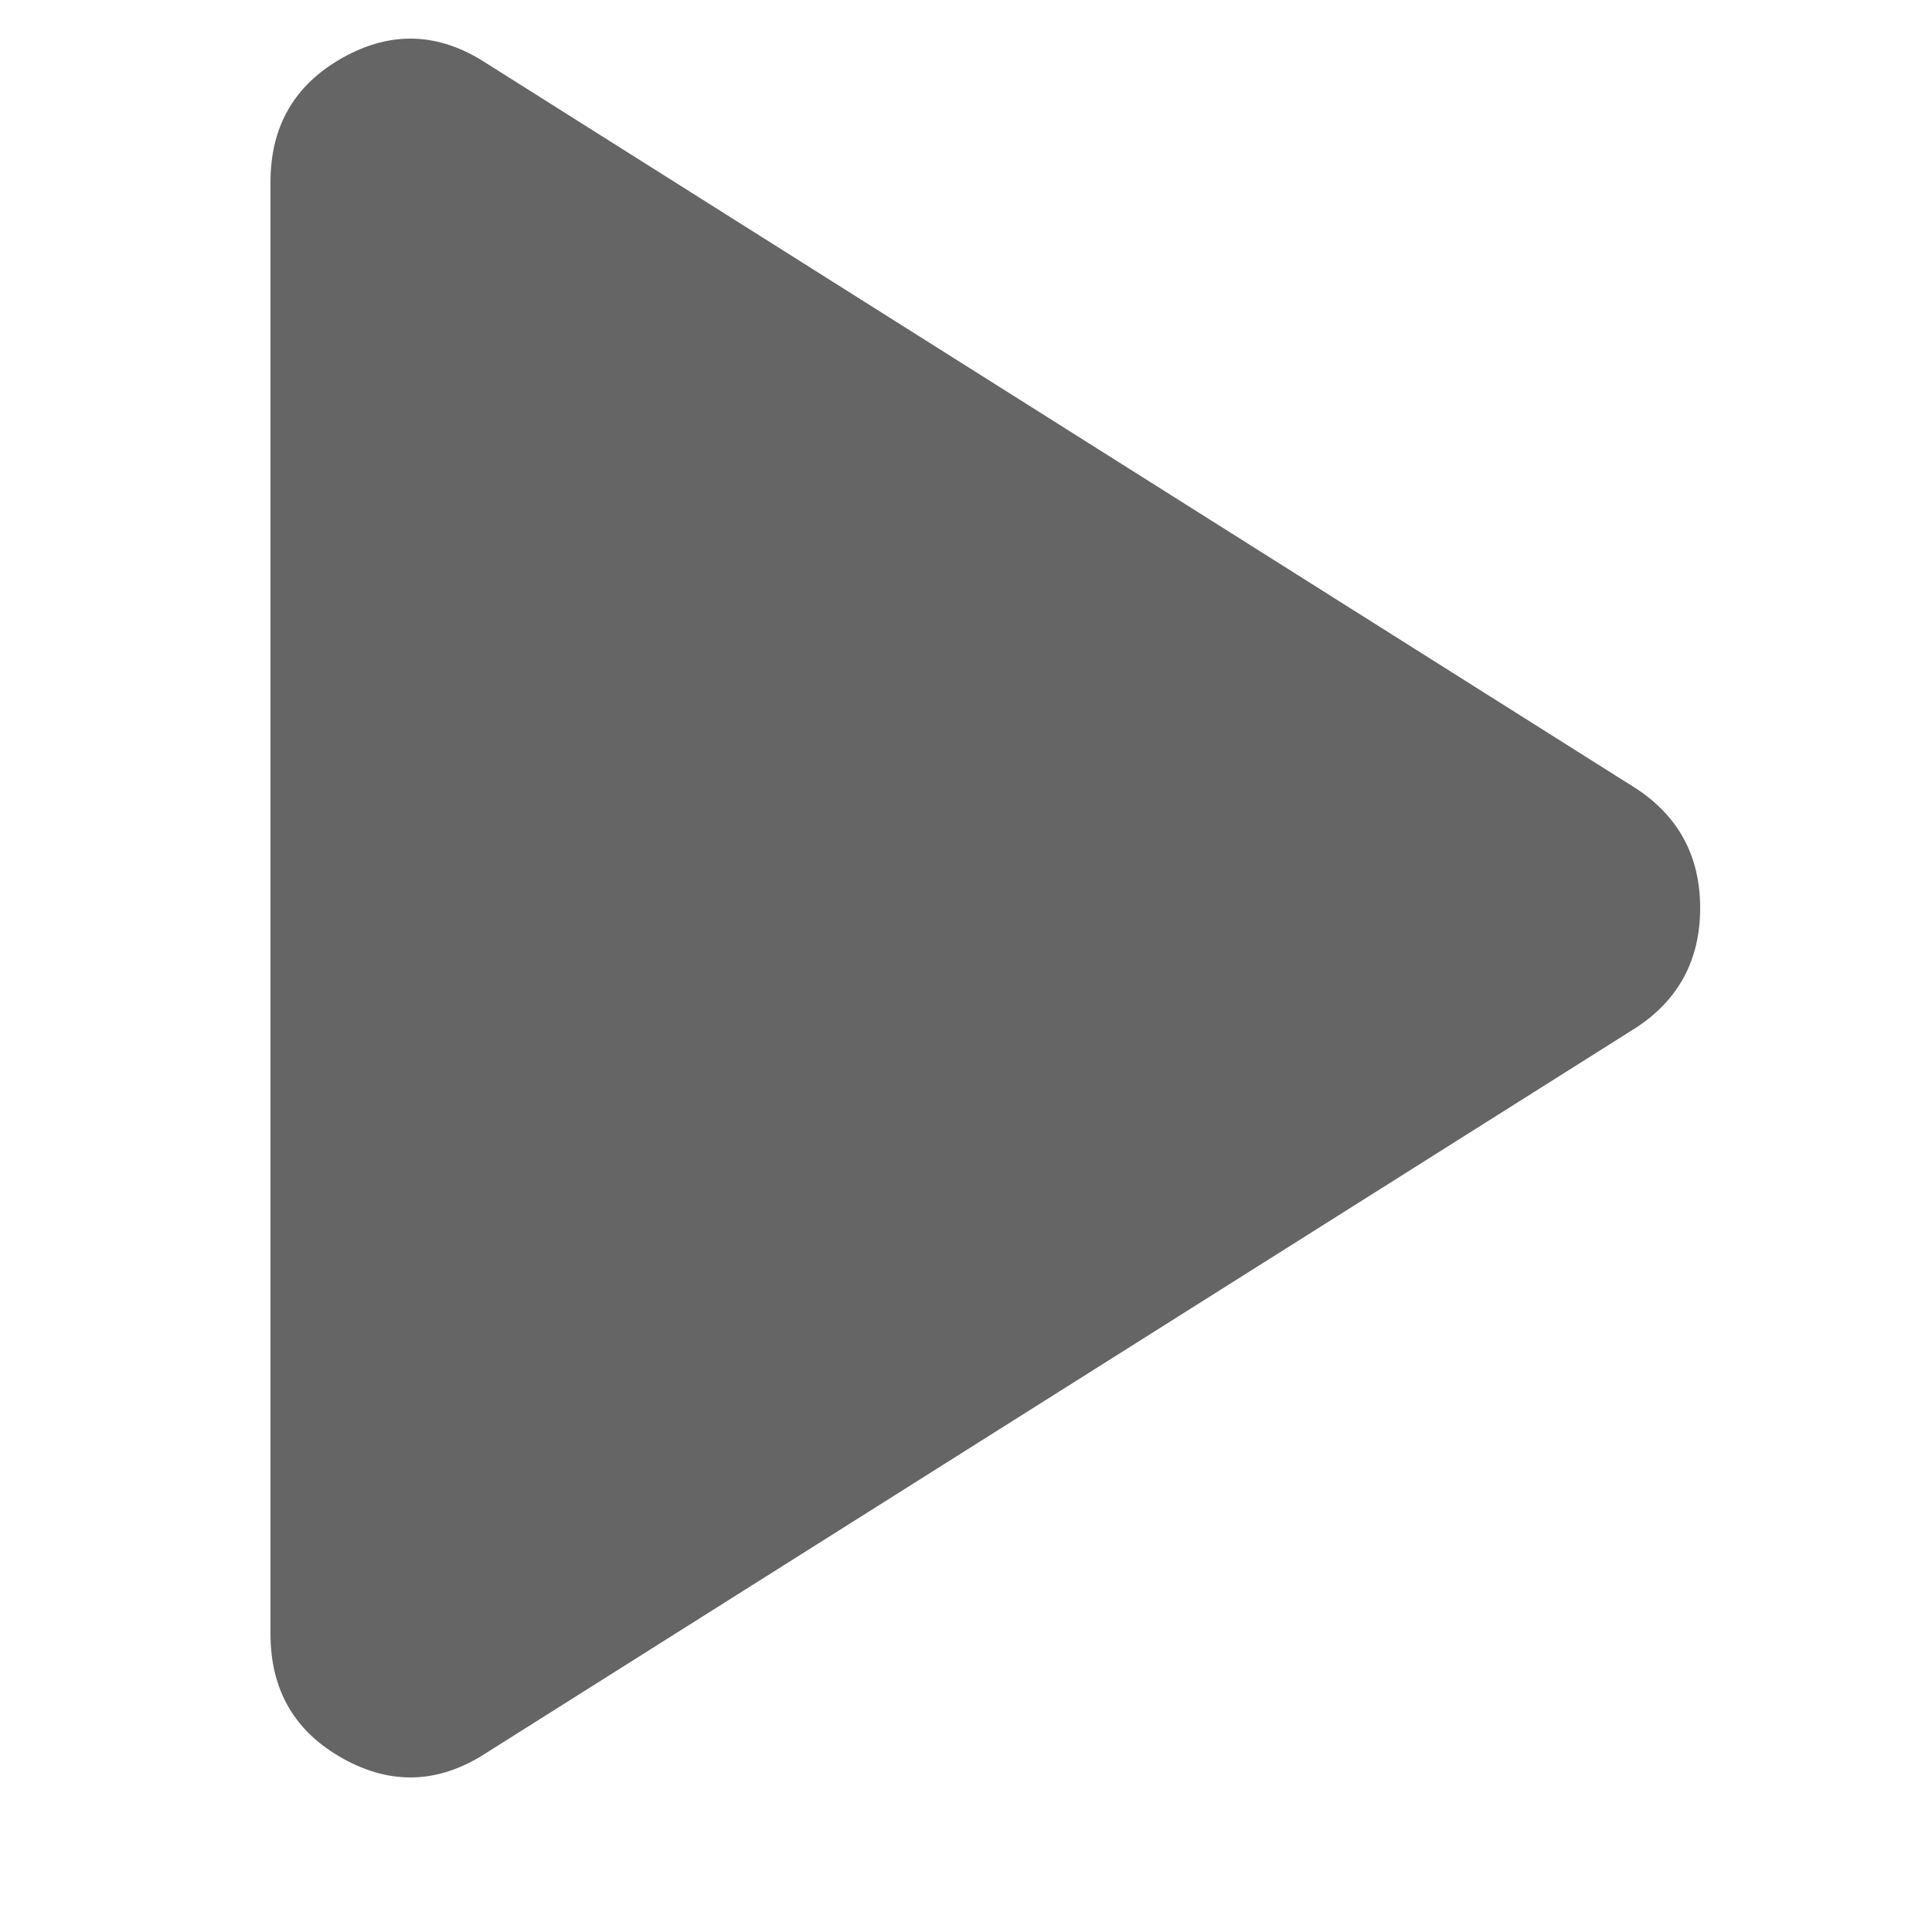 <svg width="50" height="50" viewBox="0 0 50 50" fill="none" xmlns="http://www.w3.org/2000/svg">
<g filter="url(#filter0_d_20_1083)">
<path d="M12.573 45.373C11.355 46.16 10.122 46.206 8.875 45.511C7.627 44.817 7.002 43.742 7 42.288V4.714C7 3.262 7.625 2.187 8.875 1.49C10.124 0.793 11.357 0.839 12.573 1.628L42.356 20.415C43.452 21.141 44 22.17 44 23.501C44 24.832 43.452 25.861 42.356 26.587L12.573 45.373Z" fill="#656565"/>
</g>

</svg>
